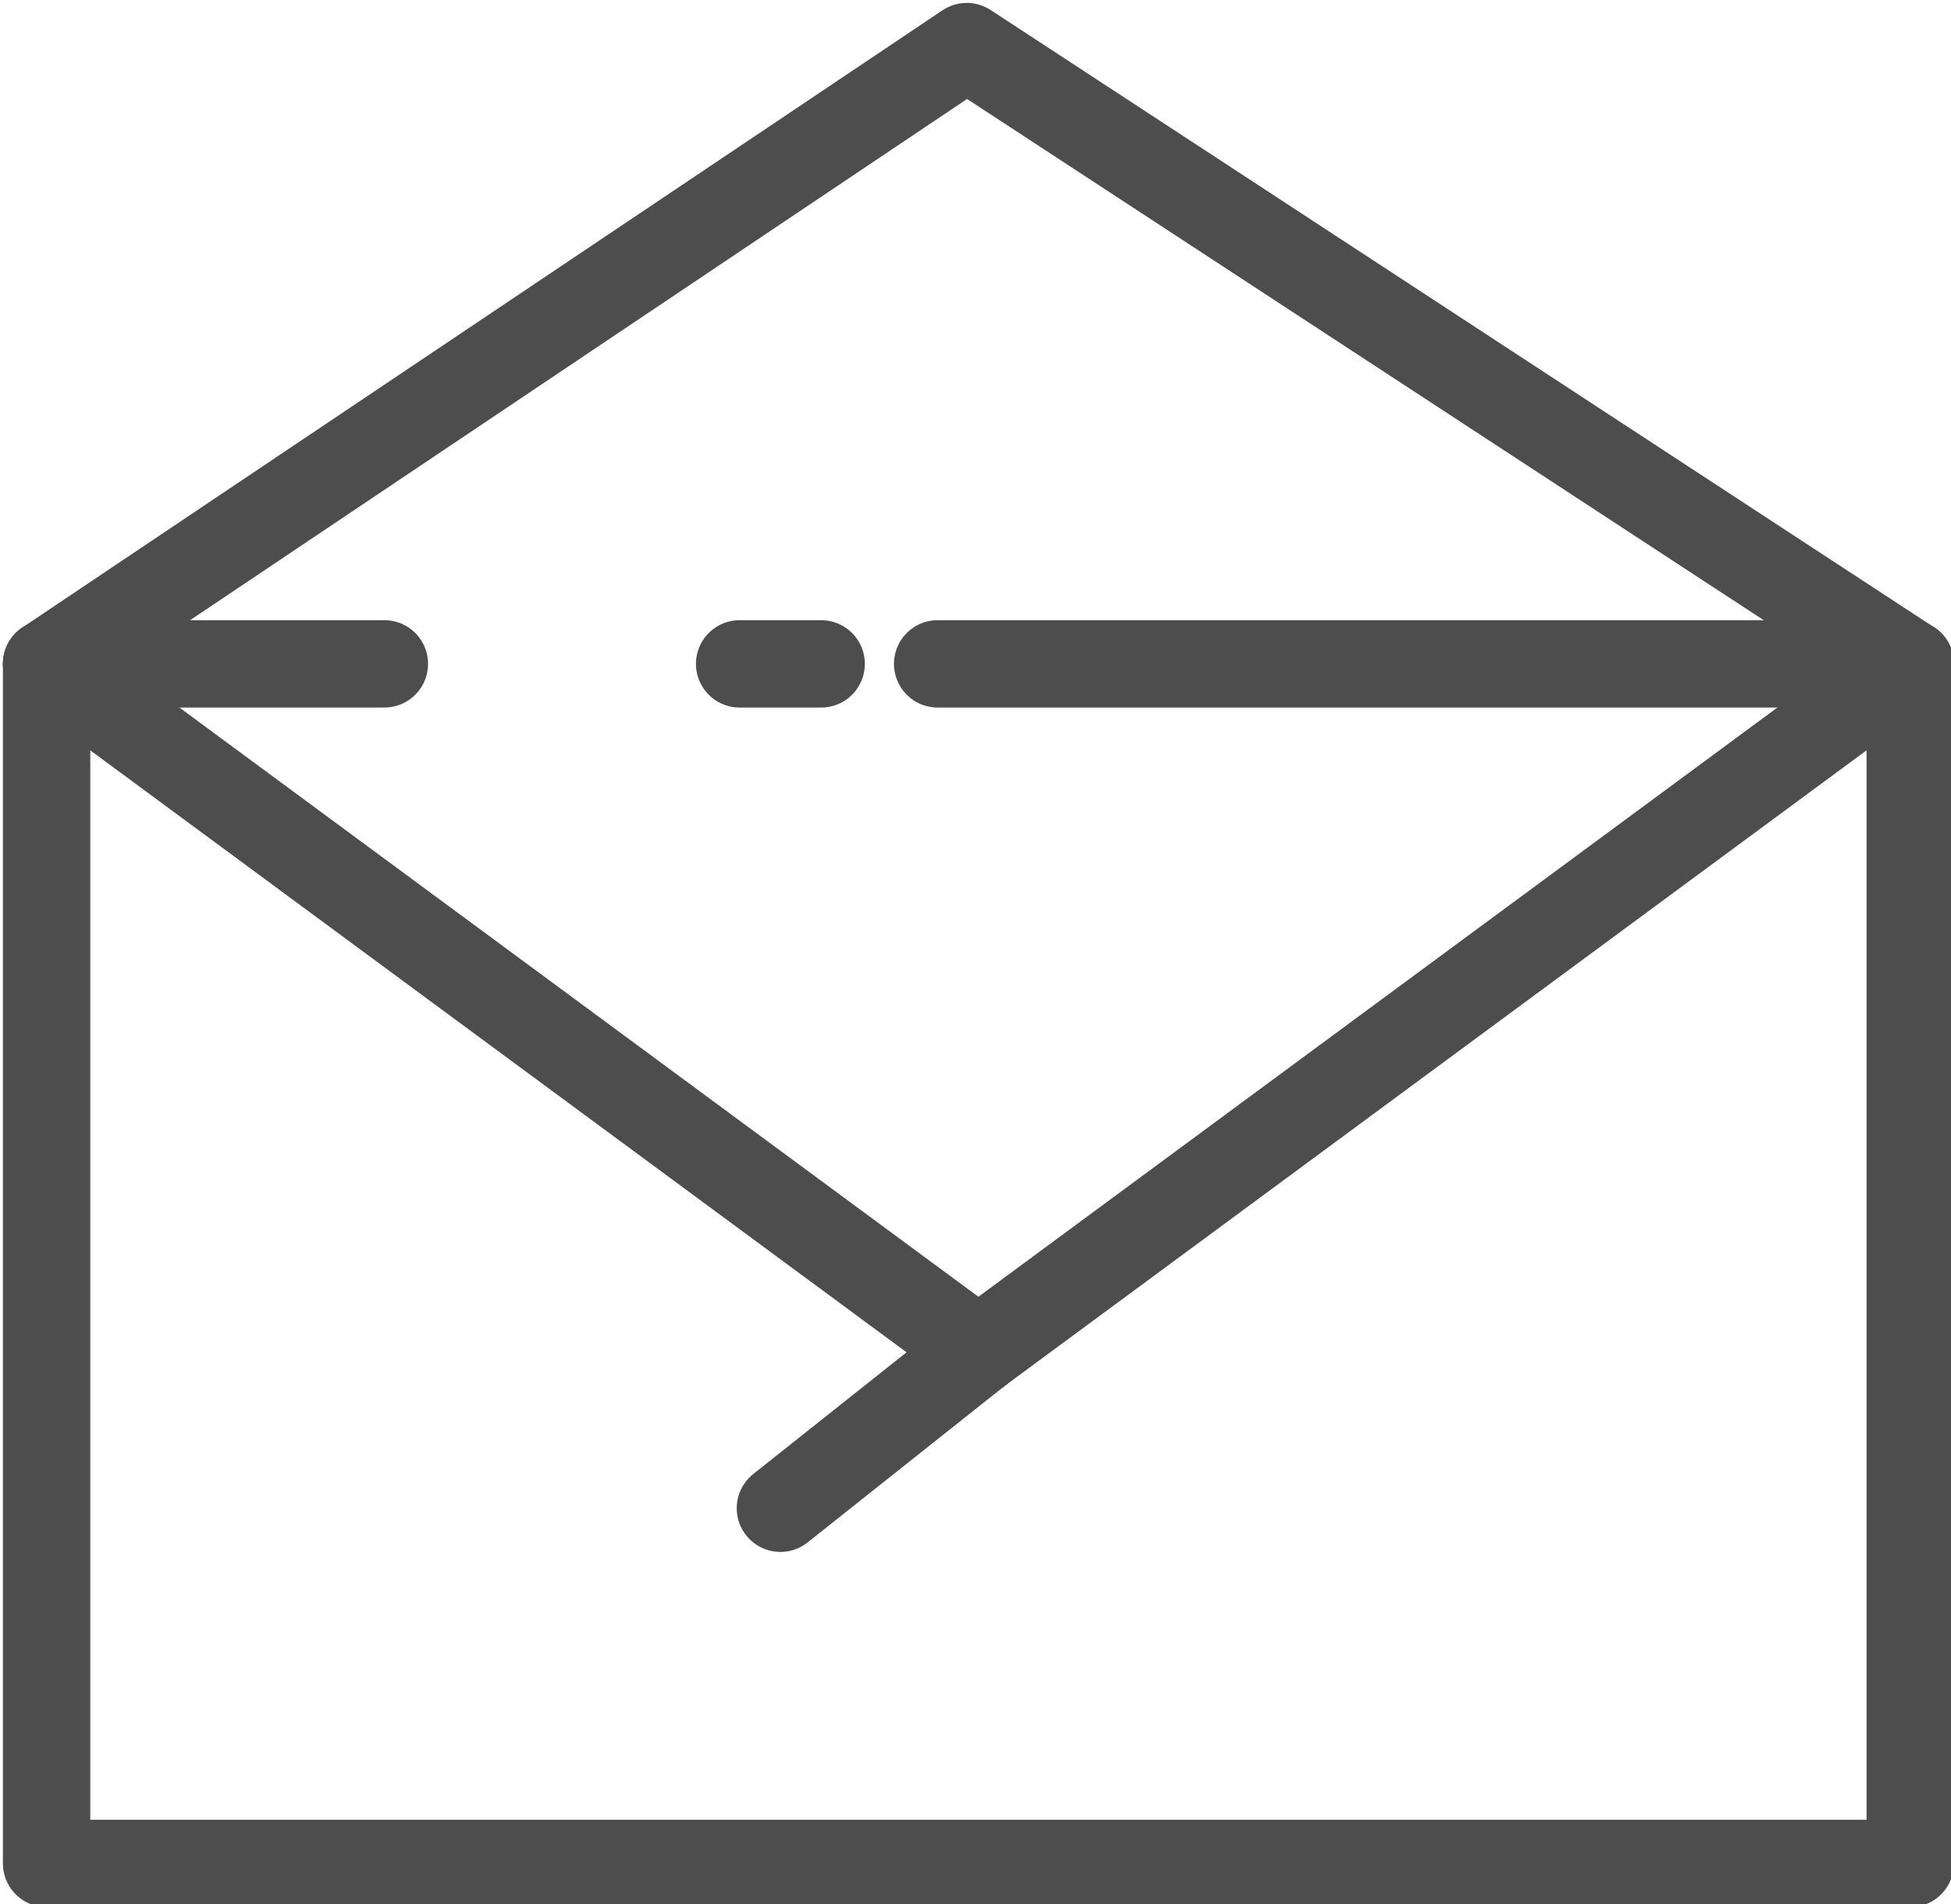 <?xml version="1.0" encoding="utf-8"?>
<!-- Generator: Adobe Illustrator 23.0.5, SVG Export Plug-In . SVG Version: 6.00 Build 0)  -->
<svg version="1.1" id="Layer_1" xmlns="http://www.w3.org/2000/svg" xmlns:xlink="http://www.w3.org/1999/xlink" x="0px" y="0px"
	 viewBox="0 0 33.5 32.7" style="enable-background:new 0 0 33.5 32.7;" xml:space="preserve">
<style type="text/css">
	.st0{fill:none;stroke:#4D4D4D;stroke-width:1.5;stroke-linecap:round;stroke-linejoin:round;stroke-miterlimit:10;}
</style>
<g>
	<g>
		<g>
			<polyline class="st0" points="16.1,11.4 32.8,11.4 32.8,32 0.8,32 0.8,11.4 6.6,11.4 			"/>
			<line class="st0" x1="12.7" y1="11.4" x2="14.1" y2="11.4"/>
			<line class="st0" x1="0.8" y1="11.4" x2="16.8" y2="23.2"/>
			<line class="st0" x1="16.8" y1="23.2" x2="32.8" y2="11.4"/>
		</g>
		<polyline class="st0" points="0.8,11.4 16.6,0.8 32.8,11.4 		"/>
	</g>
	<line class="st0" x1="16.8" y1="23.2" x2="13.4" y2="25.9"/>
</g>
</svg>
